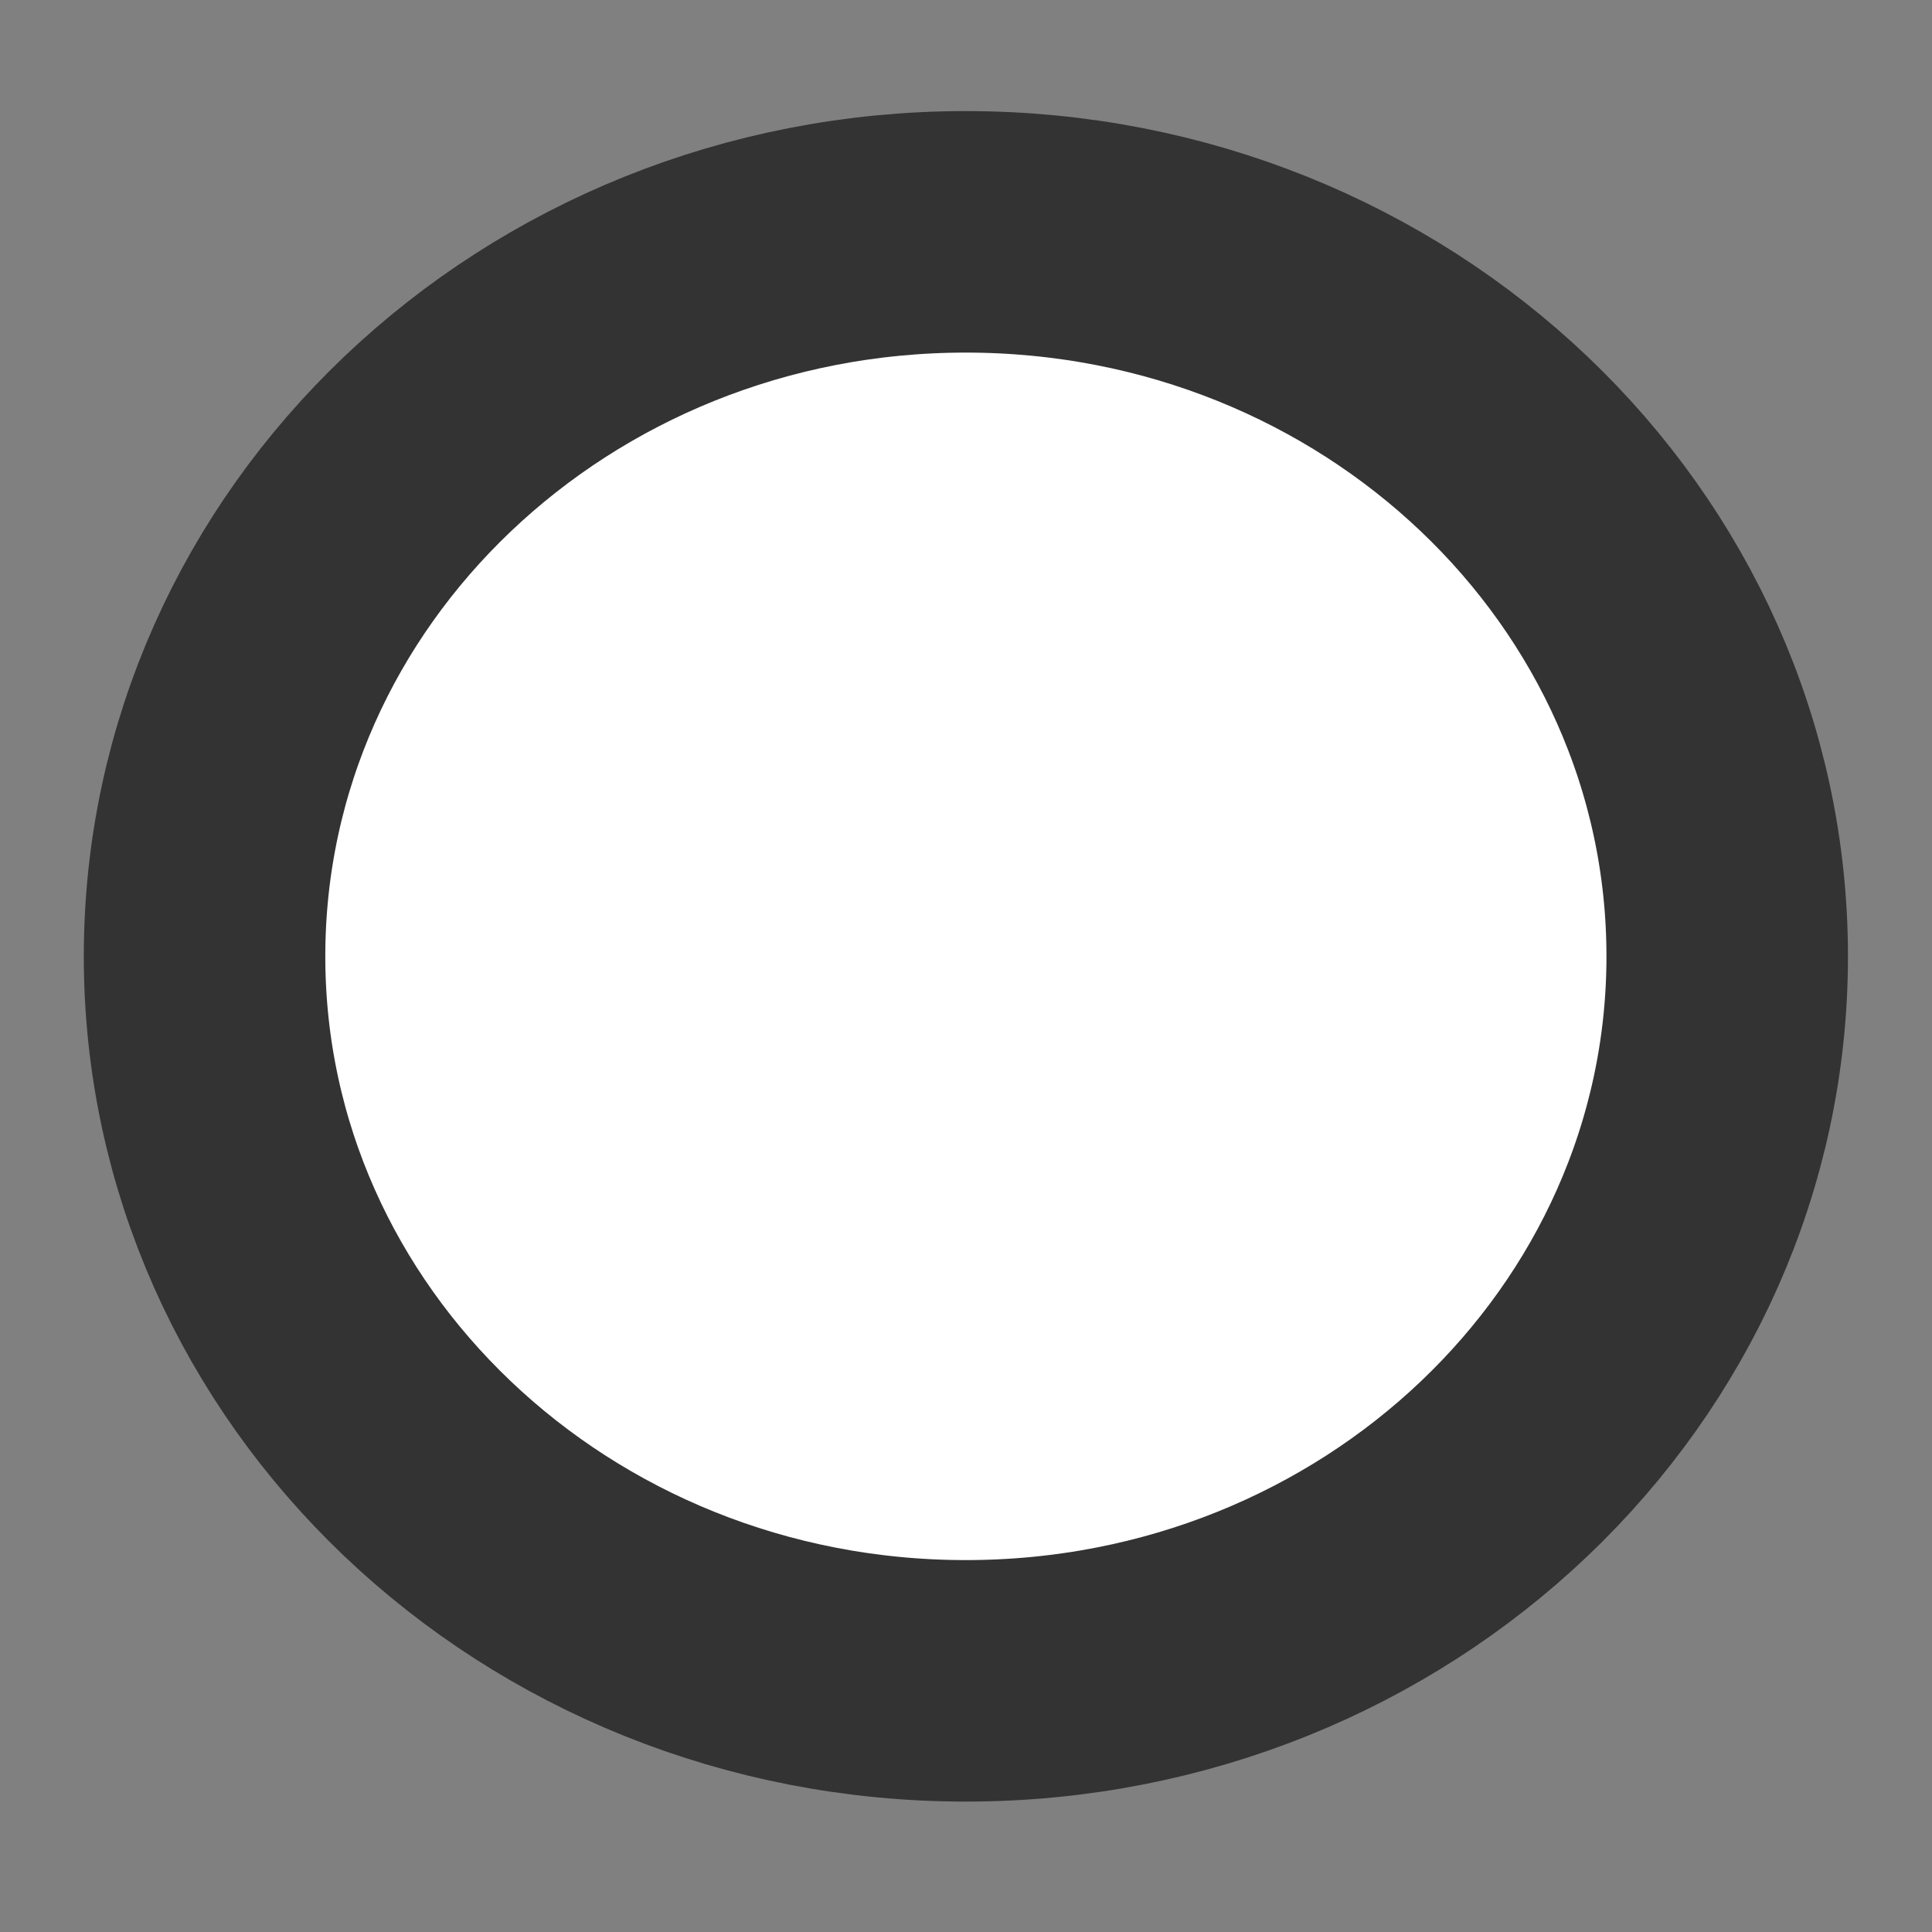 <?xml version="1.0" encoding="UTF-8" standalone="no"?><svg width='8' height='8' viewBox='0 0 8 8' fill='none' xmlns='http://www.w3.org/2000/svg'>
<rect x="0" y="0" width="8" height="8" fill="#808080" stroke="none"/>
<path d='M3.999 6.96C5.741 6.96 7.152 5.617 7.152 3.96C7.152 2.303 5.741 0.96 3.999 0.96C2.258 0.96 0.847 2.303 0.847 3.96C0.847 5.617 2.258 6.96 3.999 6.96Z' fill='white' stroke='#333333'/>
</svg>

